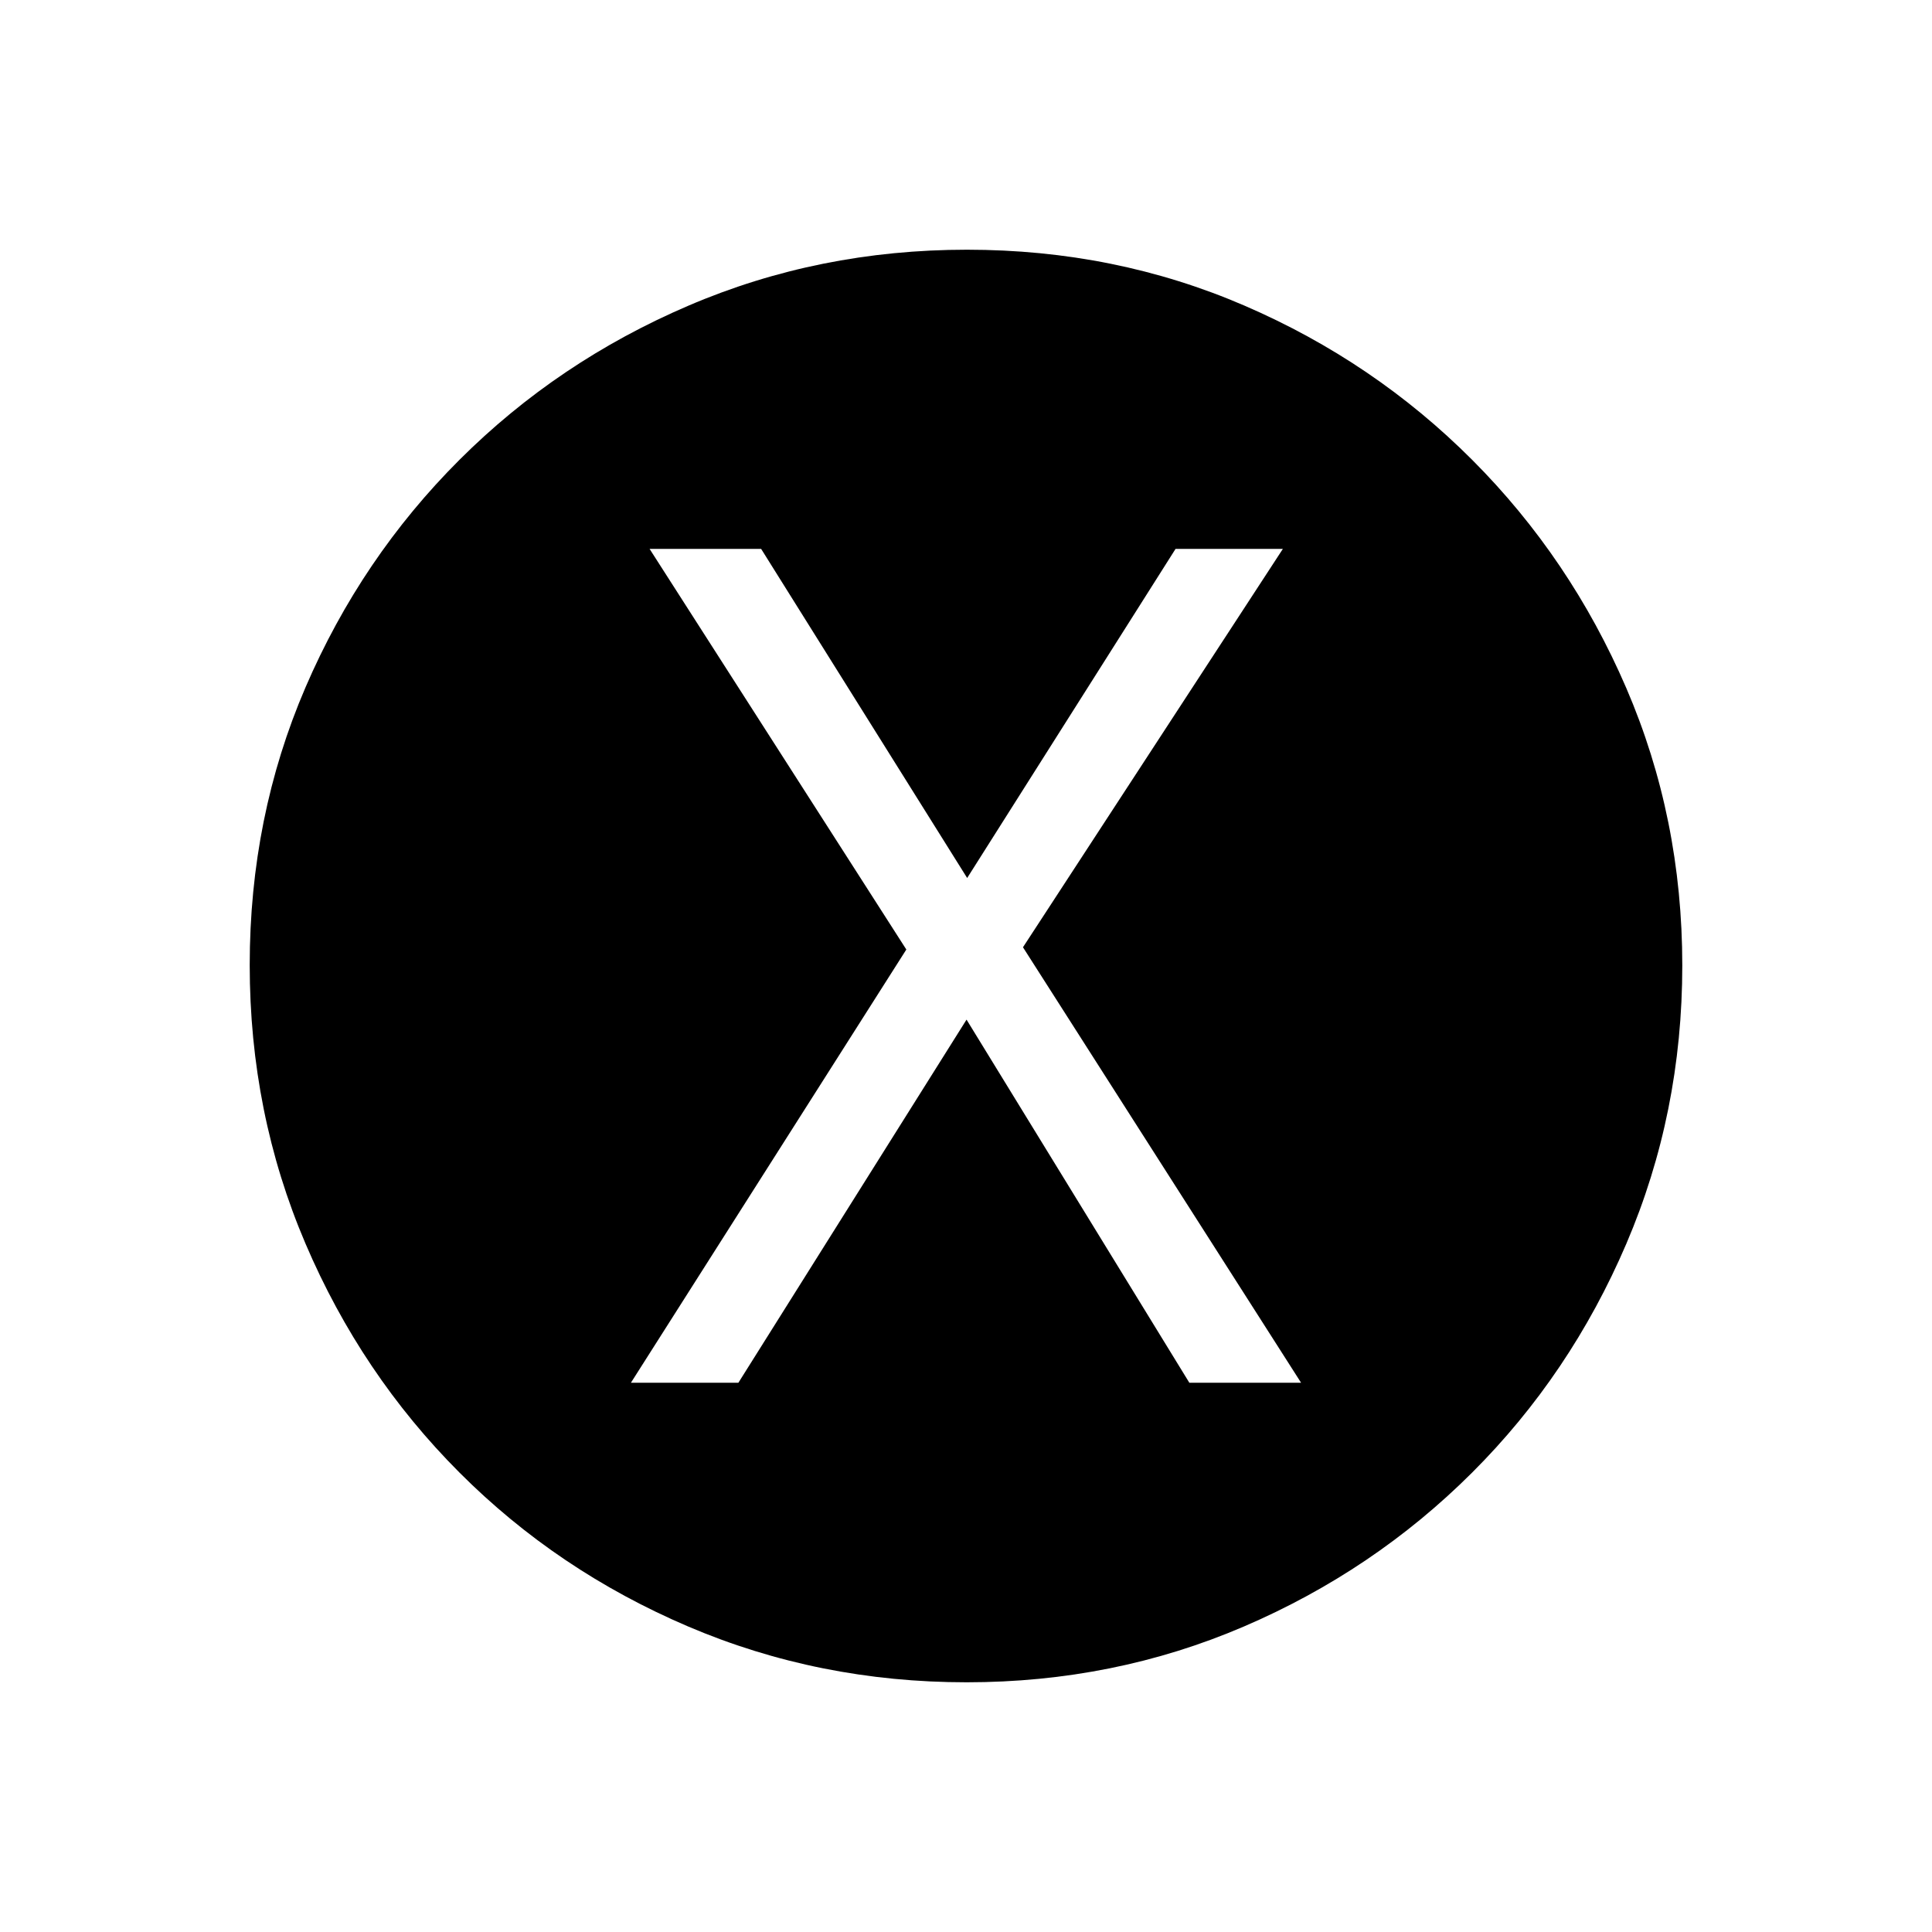 <svg xmlns="http://www.w3.org/2000/svg" height="20" viewBox="0 -960 960 960" width="20"><path d="M313.5-272.92h53.4l113.37-180.43 110.71 180.43h55.52L508.31-489.31l129.15-197.96h-53.33L480.58-523.73 378.2-687.27h-55.43l127.58 199.08L313.5-272.92Zm166.78 148.84q-73.34 0-138.33-27.72-64.98-27.73-113.71-76.56-48.74-48.83-76.45-113.71-27.71-64.87-27.71-138.39 0-73.6 27.72-137.99 27.73-64.39 76.56-113.12 48.83-48.74 113.71-76.54 64.87-27.81 138.39-27.81 73.6 0 137.99 27.82 64.39 27.82 113.12 76.65 48.74 48.84 76.54 113.38 27.81 64.54 27.81 137.79 0 73.34-27.82 138.33-27.82 64.98-76.65 113.71-48.84 48.74-113.38 76.45-64.54 27.71-137.79 27.71Z"/></svg>